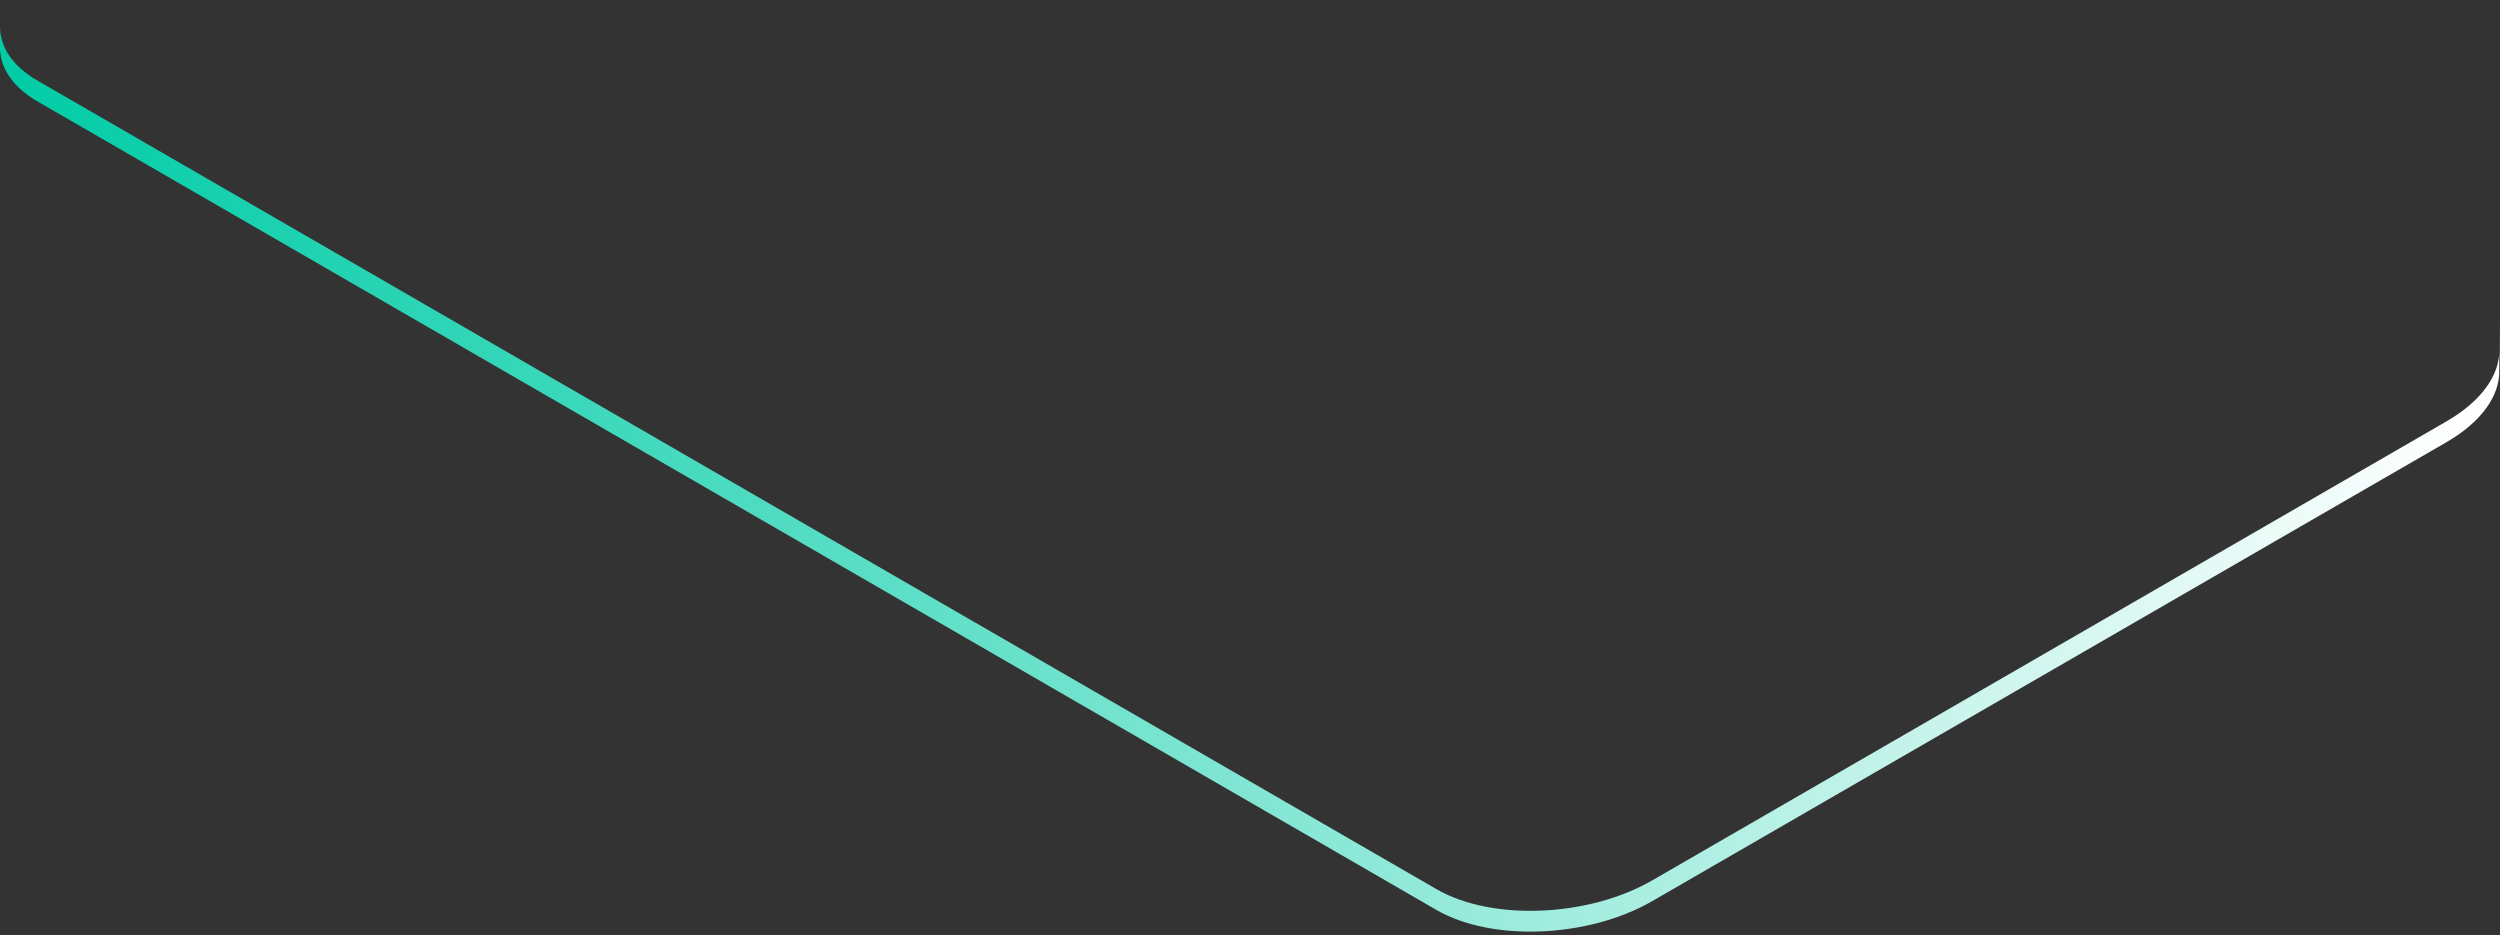 <svg xmlns="http://www.w3.org/2000/svg" xmlns:xlink="http://www.w3.org/1999/xlink" fill="none" viewBox="0 0 254 95">
  <rect x="0" y="0" width="254" height="95" fill="#333333" stroke="none"/>
  <path fill="url(#a)" d="M253.949 32.48c-.007 1.489-.026 2.83-.019 3.055.051 2.522-1.764 5.193-5.361 7.272L167.878 89.44c-6.483 3.749-16.288 4.153-21.906.912L3.79 8.178C1.289 6.733.038 4.808 0 2.779V0v4.898c.038 2.022 1.289 3.947 3.79 5.398l142.176 82.168c5.617 3.241 15.422 2.837 21.905-.912l80.691-46.626c3.598-2.08 5.413-4.75 5.361-7.273 0-.327.039-3.1.026-5.174z"/>
  <defs>
    <linearGradient id="a" x1=".003" x2="253.949" y1="47.328" y2="47.328" gradientUnits="userSpaceOnUse">
      <stop stop-color="#00CCA6"/>
      <stop offset=".988" stop-color="#fff"/>
    </linearGradient>
  </defs>
</svg>
